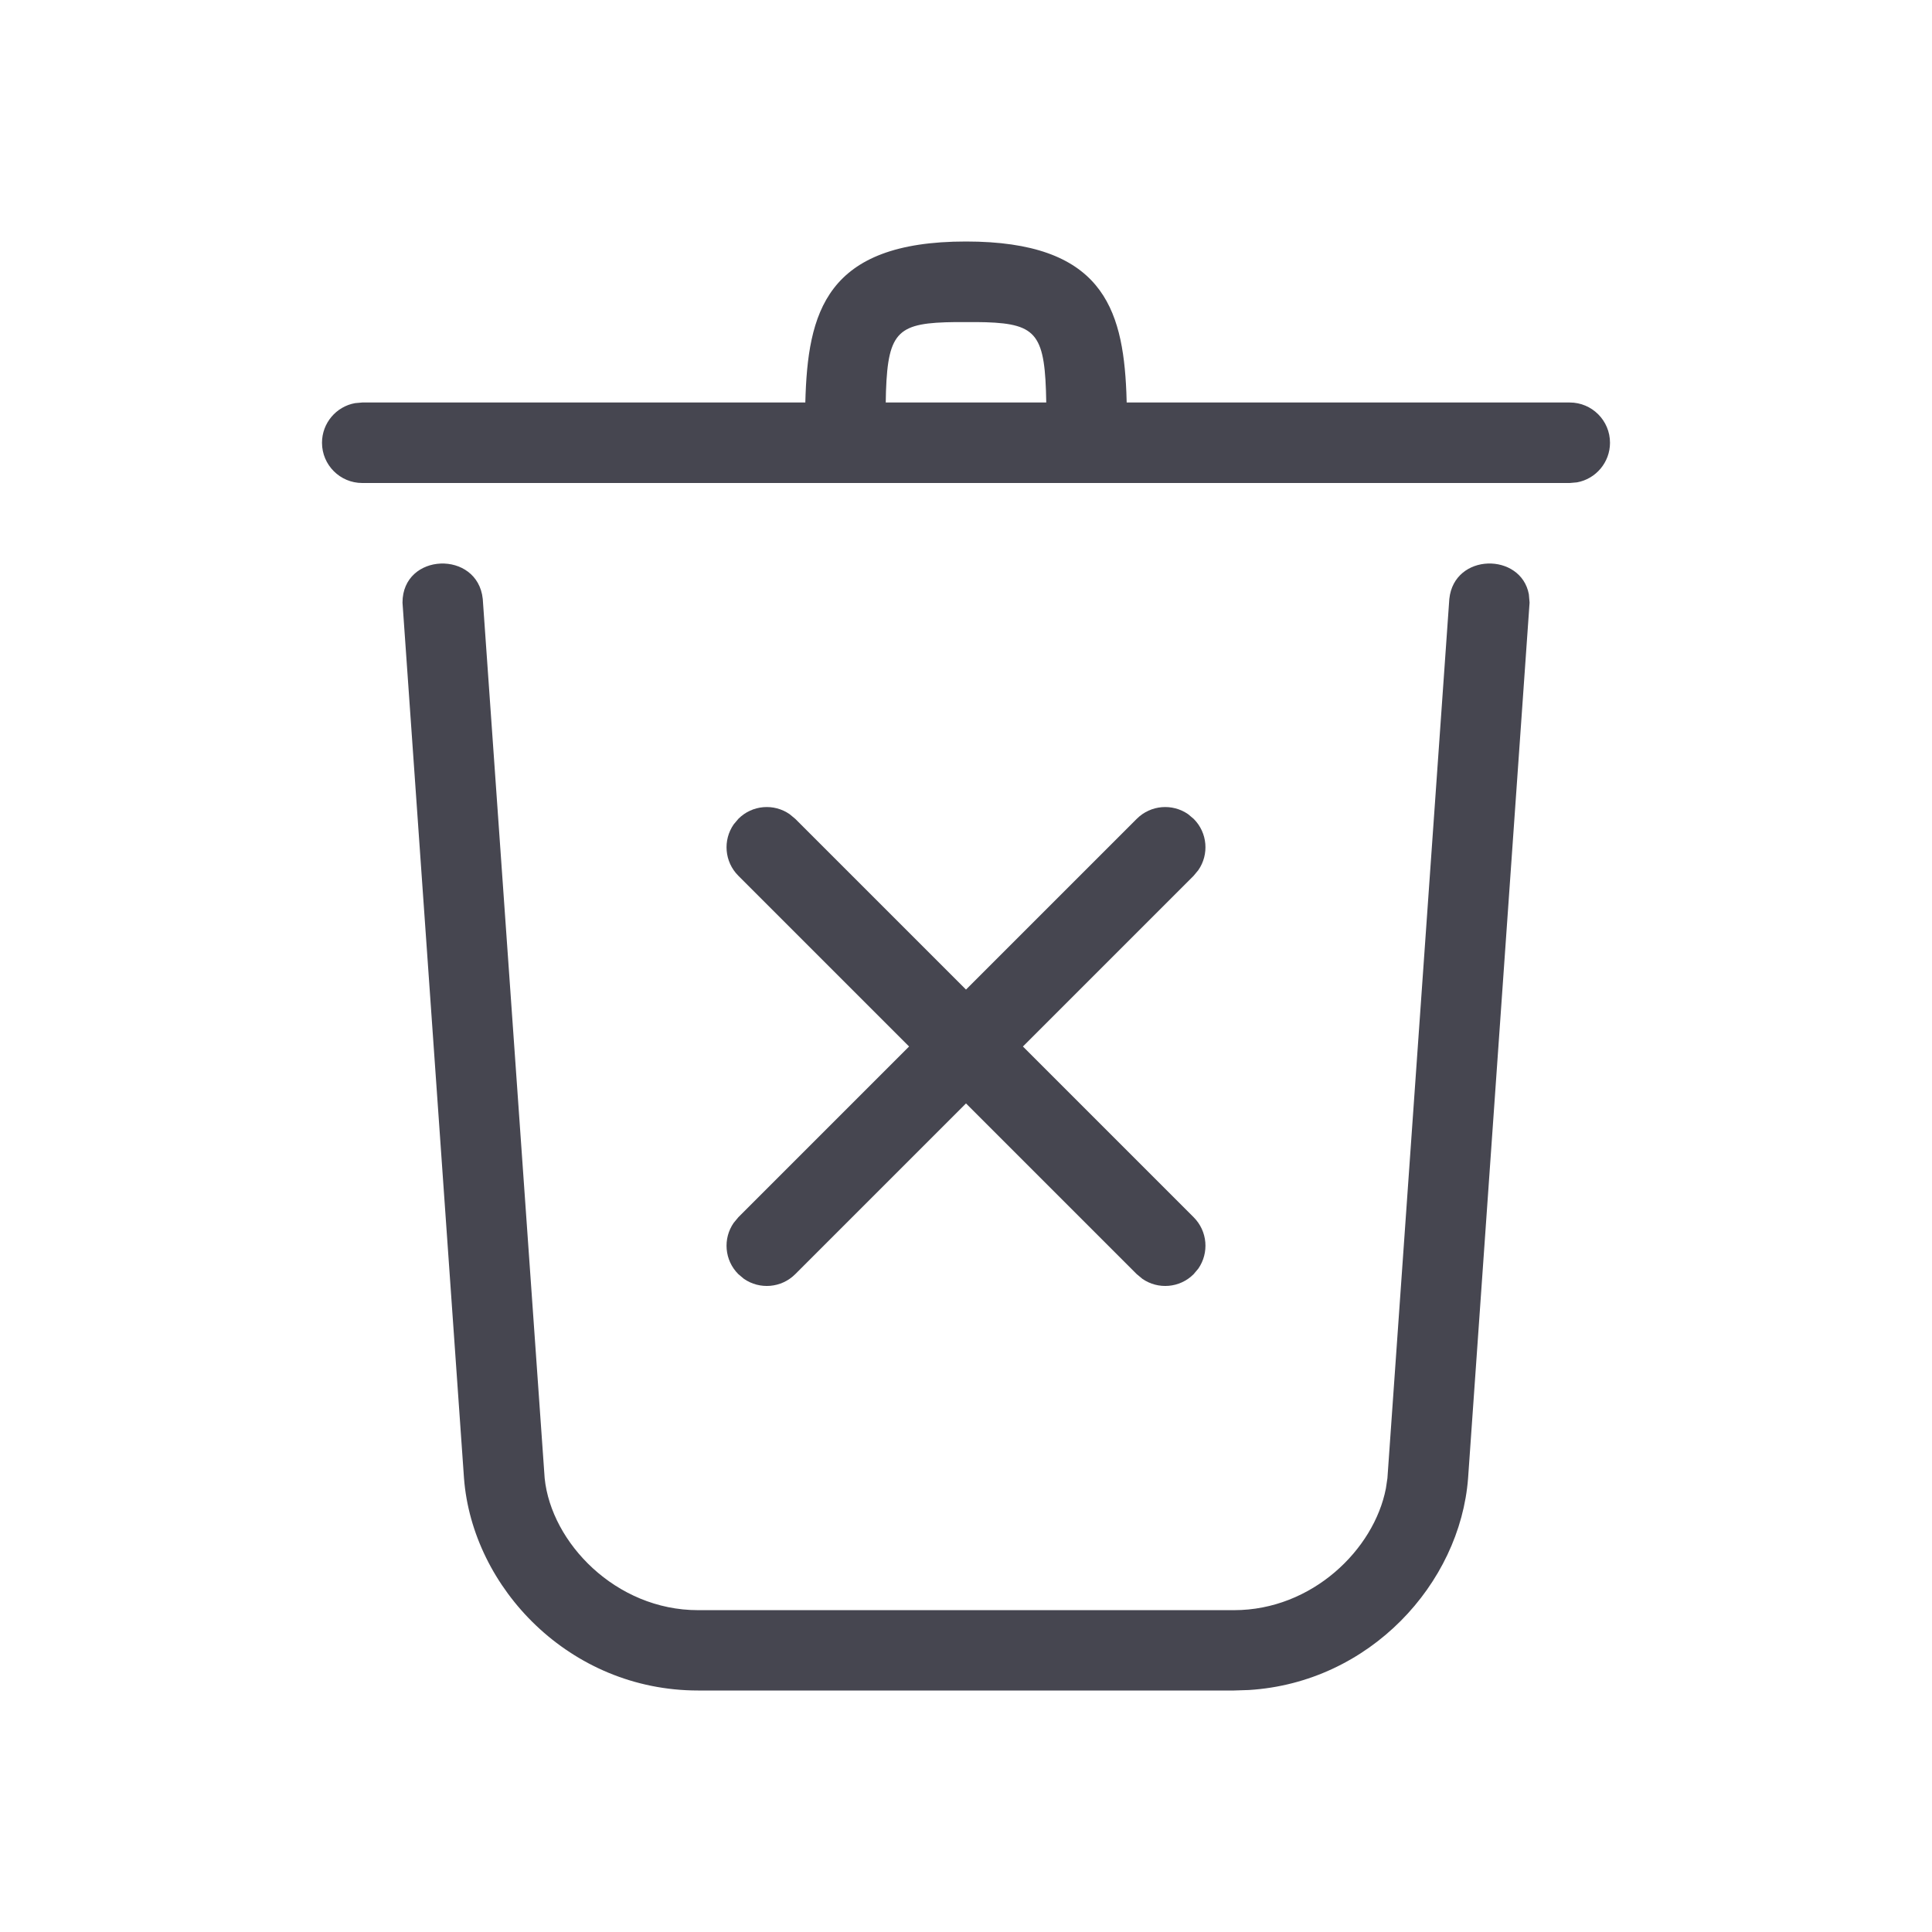 <svg xmlns="http://www.w3.org/2000/svg" width="30px" height="30px" viewBox="0 0 24 24" class="sc-1nc3mp-1 gAqldy" color="#464650"><g id="Action/ic_delete" stroke="none" stroke-width="1" fill="none" fill-rule="evenodd"><rect id="Padding" x="0" y="0" width="24" height="24"></rect><path d="M18.992,7.382 L19.001,7.486 L18.237,18.363 C18.137,19.672 17.016,20.902 15.513,20.994 L15.33,21 L8.671,21 C7.077,21 5.868,19.725 5.764,18.363 L5,7.486 C5,6.862 5.933,6.831 5.997,7.44 L6.766,18.363 C6.847,19.163 7.649,20.002 8.671,20.002 L15.33,20.002 C16.299,20.002 17.069,19.249 17.216,18.49 L17.235,18.363 L18.004,7.44 C18.064,6.866 18.894,6.861 18.992,7.382 Z M9.809,10.114 L9.879,10.172 L12,12.293 L14.121,10.172 C14.295,9.998 14.564,9.979 14.759,10.114 L14.828,10.172 C15.002,10.345 15.021,10.615 14.886,10.809 L14.828,10.879 L12.707,13 L14.828,15.121 C15.002,15.295 15.021,15.564 14.886,15.759 L14.828,15.828 C14.655,16.002 14.385,16.021 14.191,15.886 L14.121,15.828 L12,13.707 L9.879,15.828 C9.705,16.002 9.436,16.021 9.241,15.886 L9.172,15.828 C8.998,15.655 8.979,15.385 9.114,15.191 L9.172,15.121 L11.293,13 L9.172,10.879 C8.998,10.705 8.979,10.436 9.114,10.241 L9.172,10.172 C9.345,9.998 9.615,9.979 9.809,10.114 Z M12,3 C13.679,3 13.948,3.816 13.992,4.872 L13.996,5 L19.5,5 C19.776,5 20,5.224 20,5.5 C20,5.745 19.823,5.95 19.59,5.992 L19.5,6 L4.5,6 C4.224,6 4,5.776 4,5.5 C4,5.255 4.177,5.05 4.41,5.008 L4.5,5 L10.004,5 C10.033,3.883 10.254,3 12,3 Z M12.13,4.001 L11.87,4.001 C11.165,4.009 11.032,4.105 11.006,4.86 L11.003,5 L12.997,5 C12.983,4.165 12.888,4.024 12.249,4.003 L12.13,4.001 Z" id="Combined-Shape" fill="#464650"></path></g></svg>
